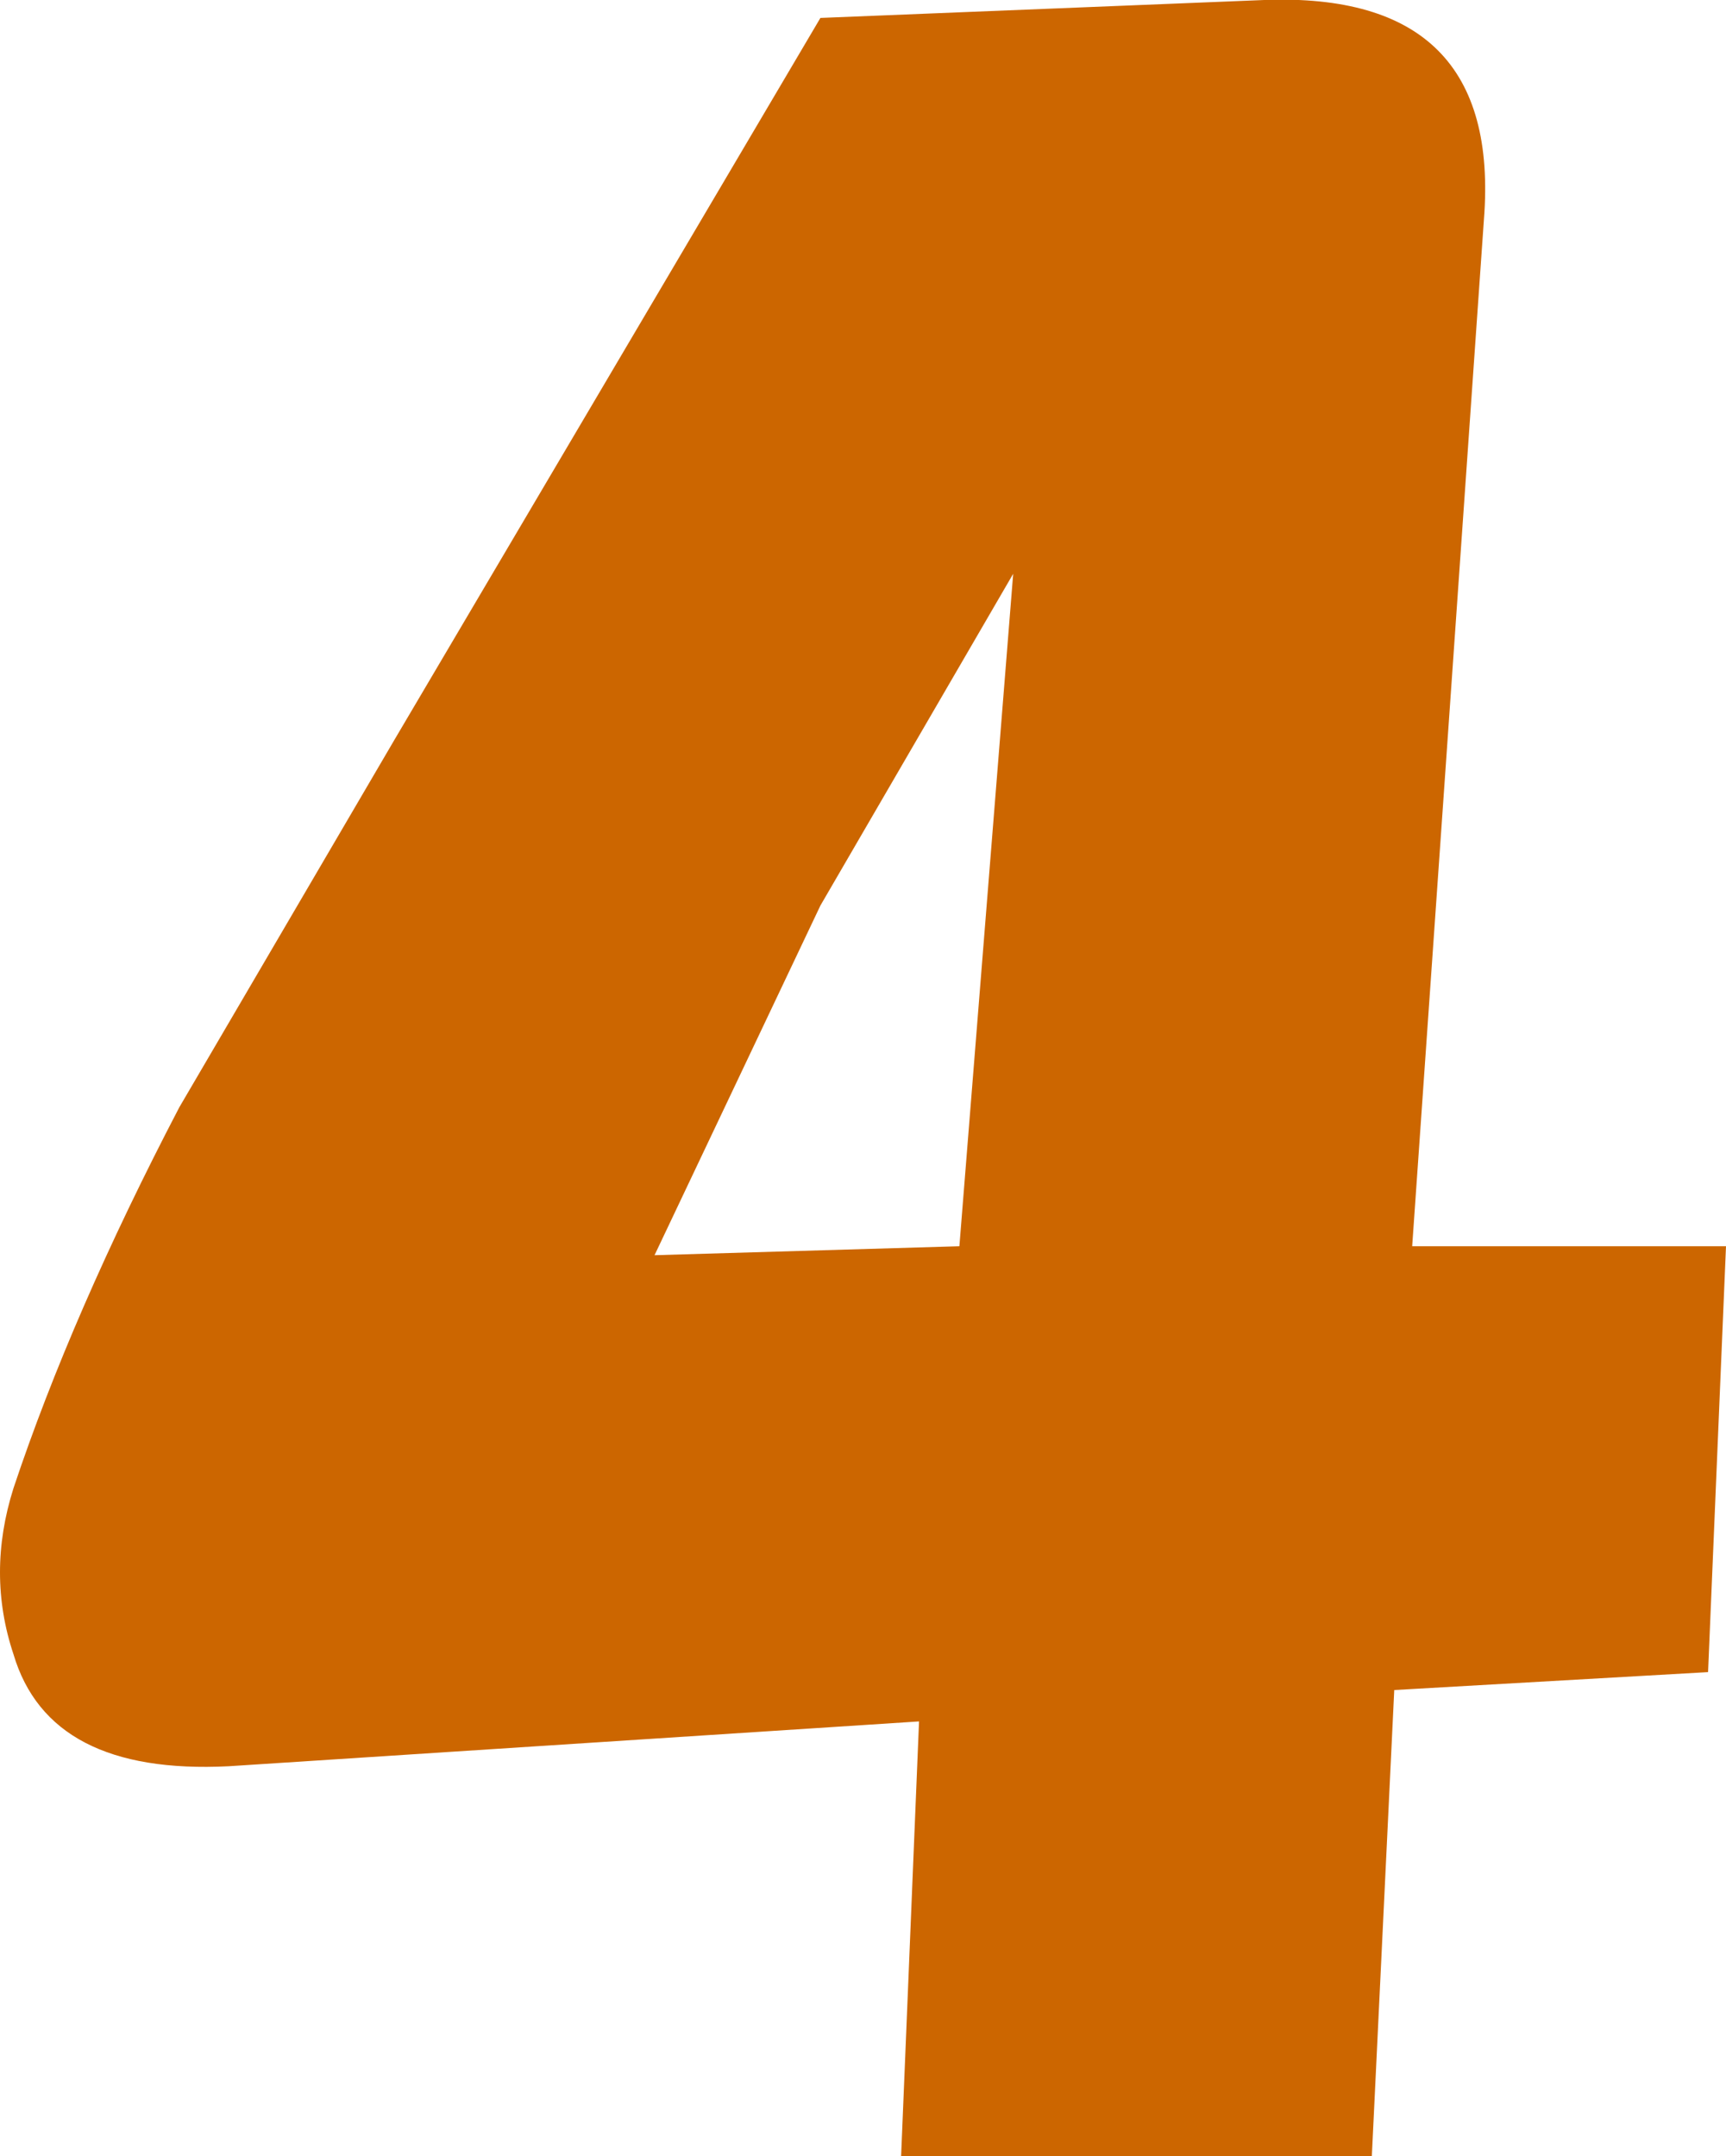 <?xml version="1.0" encoding="UTF-8" standalone="no"?>
<svg xmlns:xlink="http://www.w3.org/1999/xlink" height="24.05px" width="19.25px" xmlns="http://www.w3.org/2000/svg">
  <g transform="matrix(1.0, 0.0, 0.0, 1.0, -5.85, -3.55)">
    <path d="M25.1 17.45 L24.9 22.2 21.4 22.4 21.15 27.6 15.9 27.6 16.1 22.75 8.4 23.25 Q6.4 23.35 6.0 22.0 5.7 21.1 6.0 20.15 6.65 18.2 7.85 15.9 L10.25 11.8 15.0 3.75 19.95 3.55 Q22.6 3.45 22.4 6.0 L21.6 17.45 25.1 17.45 M16.55 17.45 L17.15 9.95 15.0 13.65 13.15 17.55 16.55 17.45" fill="#cc6600" fill-rule="evenodd" stroke="none"/>
  </g>
</svg>
